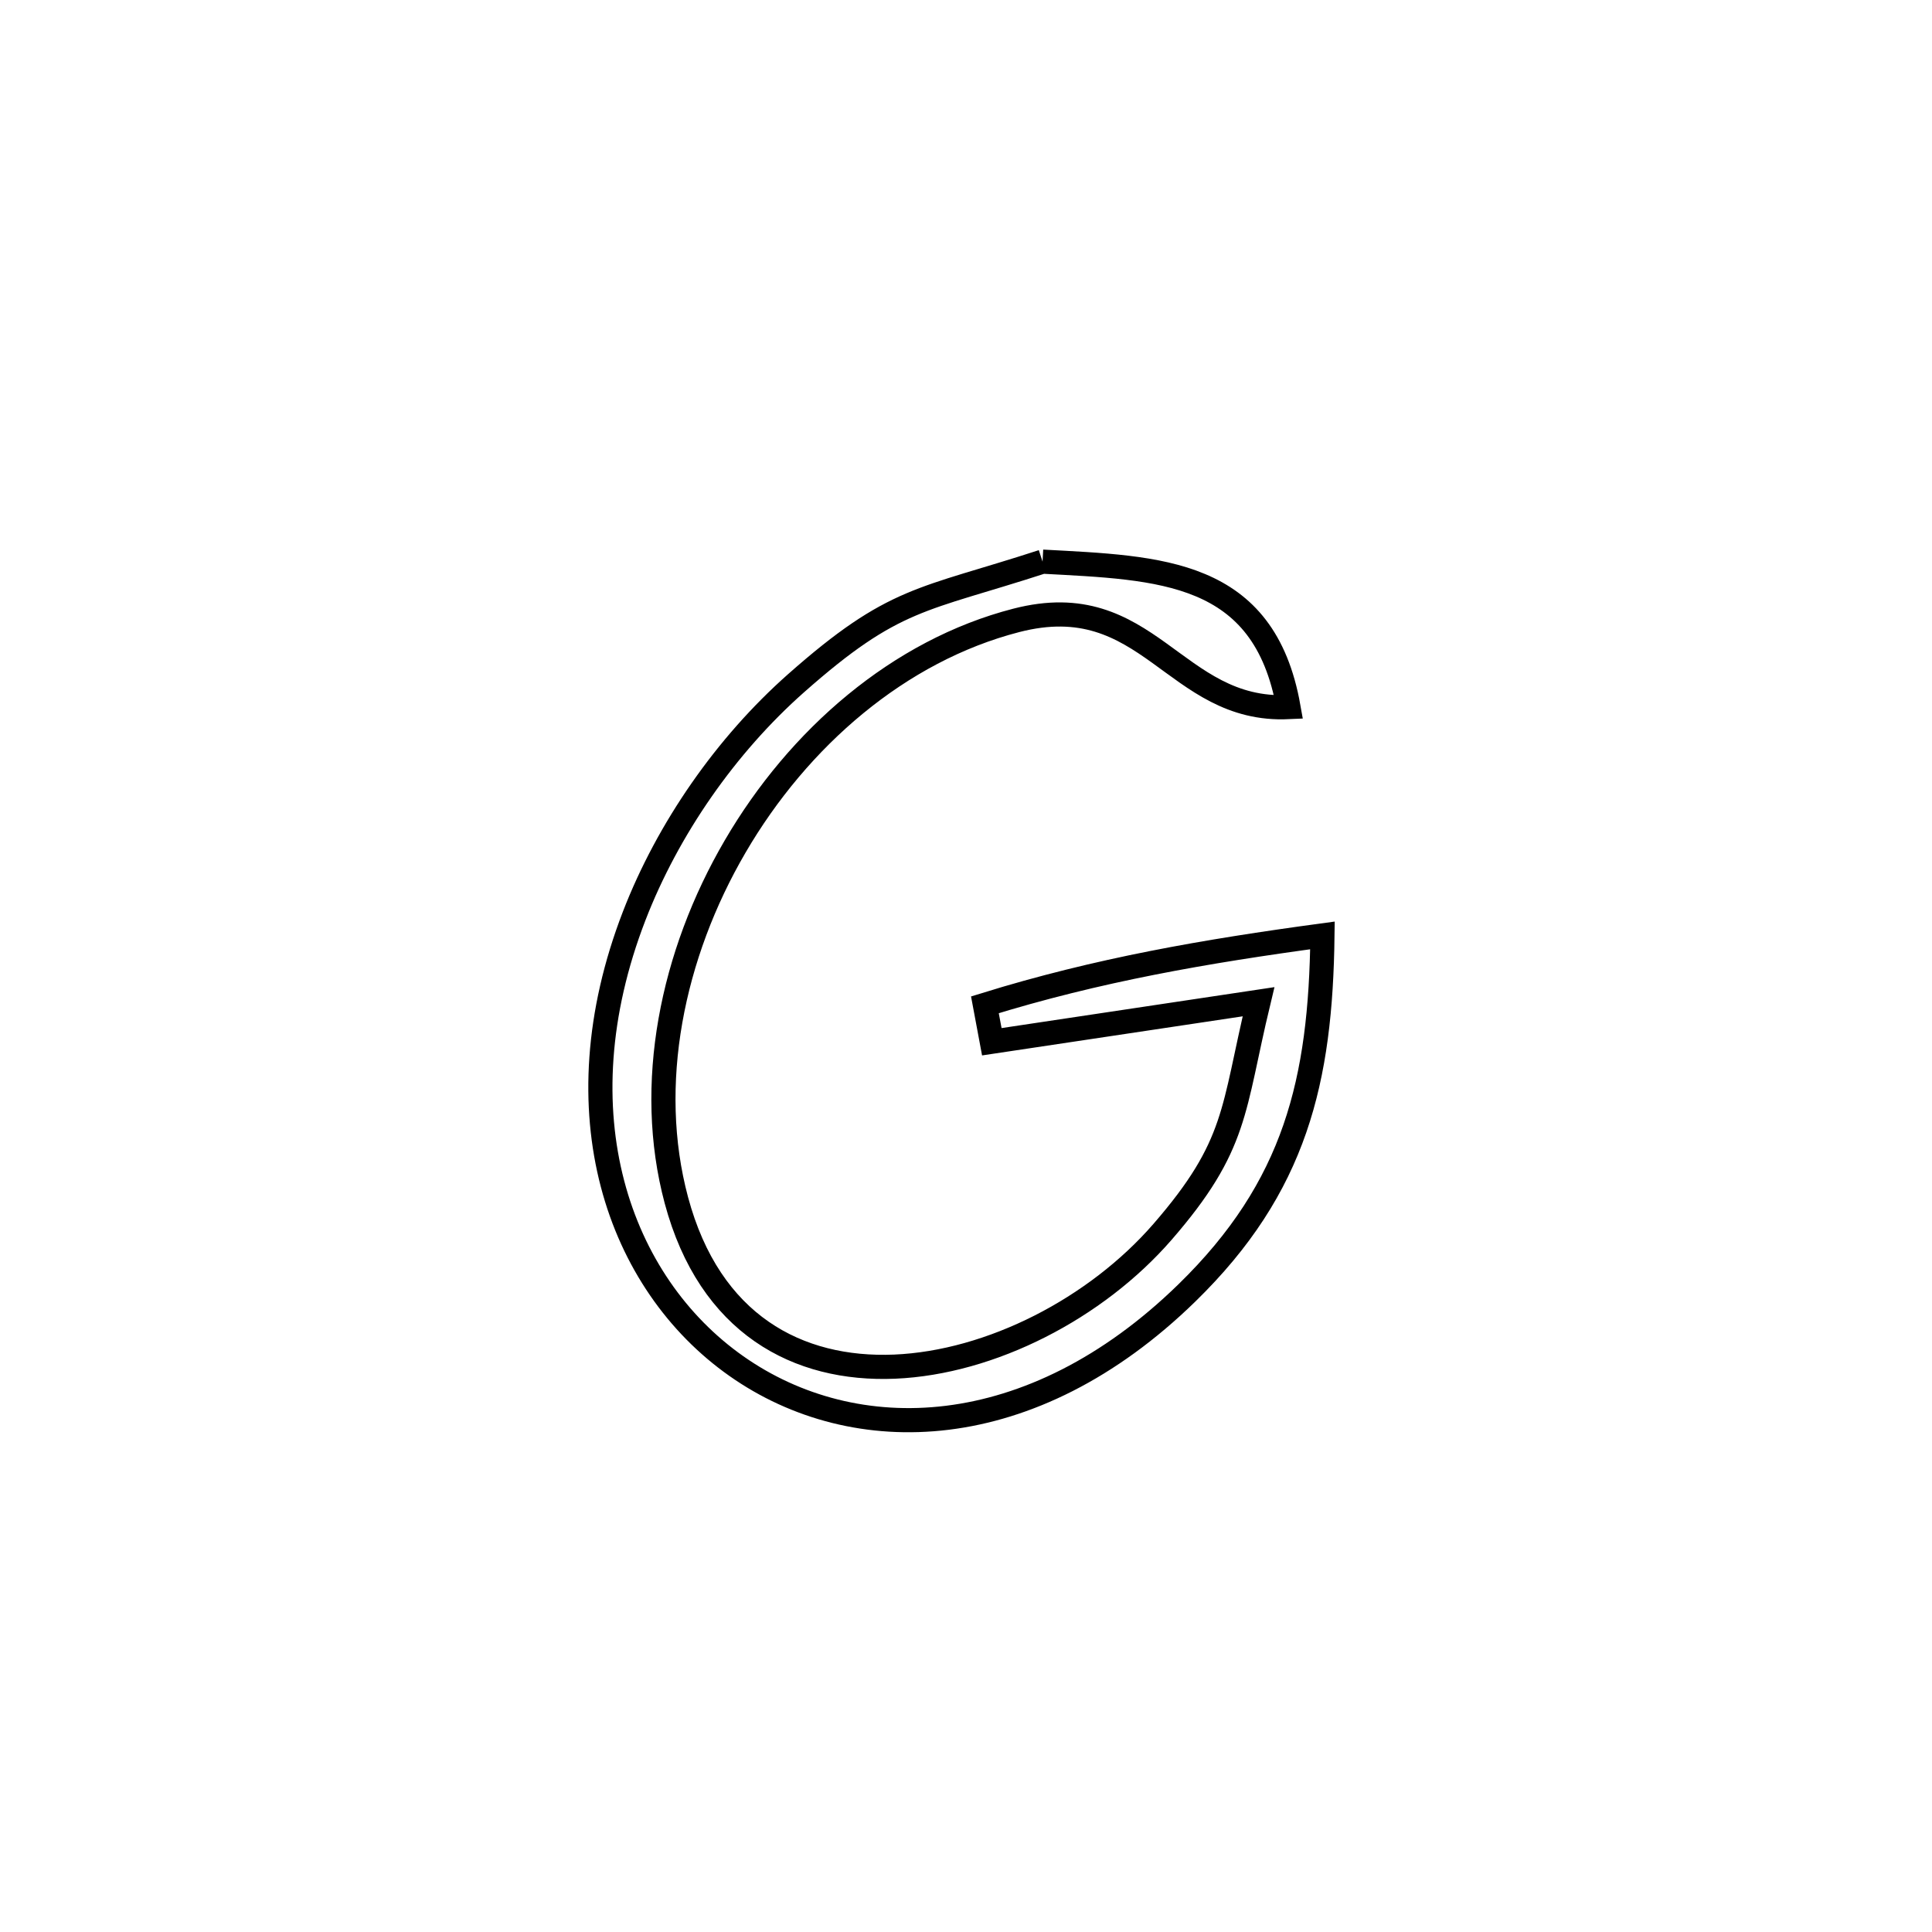<svg xmlns="http://www.w3.org/2000/svg" viewBox="0.0 0.0 24.0 24.0" height="200px" width="200px"><path fill="none" stroke="black" stroke-width=".3" stroke-opacity="1.0"  filling="0" d="M12.951 6.977 L12.951 6.977 C14.411 7.056 15.703 7.075 16.006 8.784 L16.006 8.784 C14.58 8.85 14.271 7.28 12.623 7.707 C11.167 8.083 9.92 9.166 9.133 10.514 C8.346 11.861 8.018 13.474 8.402 14.909 C8.816 16.455 9.913 17.027 11.113 16.977 C12.313 16.926 13.616 16.252 14.44 15.304 C15.378 14.224 15.31 13.79 15.634 12.444 L15.634 12.444 C14.53 12.61 13.426 12.776 12.321 12.941 L12.321 12.941 C12.293 12.788 12.264 12.635 12.235 12.482 L12.235 12.482 C13.639 12.047 14.974 11.817 16.428 11.62 L16.428 11.62 C16.406 13.419 16.097 14.742 14.743 16.062 C12.806 17.951 10.617 18.003 9.149 16.971 C7.681 15.939 6.933 13.824 7.878 11.378 C8.297 10.294 9.018 9.258 9.888 8.488 C11.111 7.407 11.447 7.466 12.951 6.977 L12.951 6.977"></path></svg>